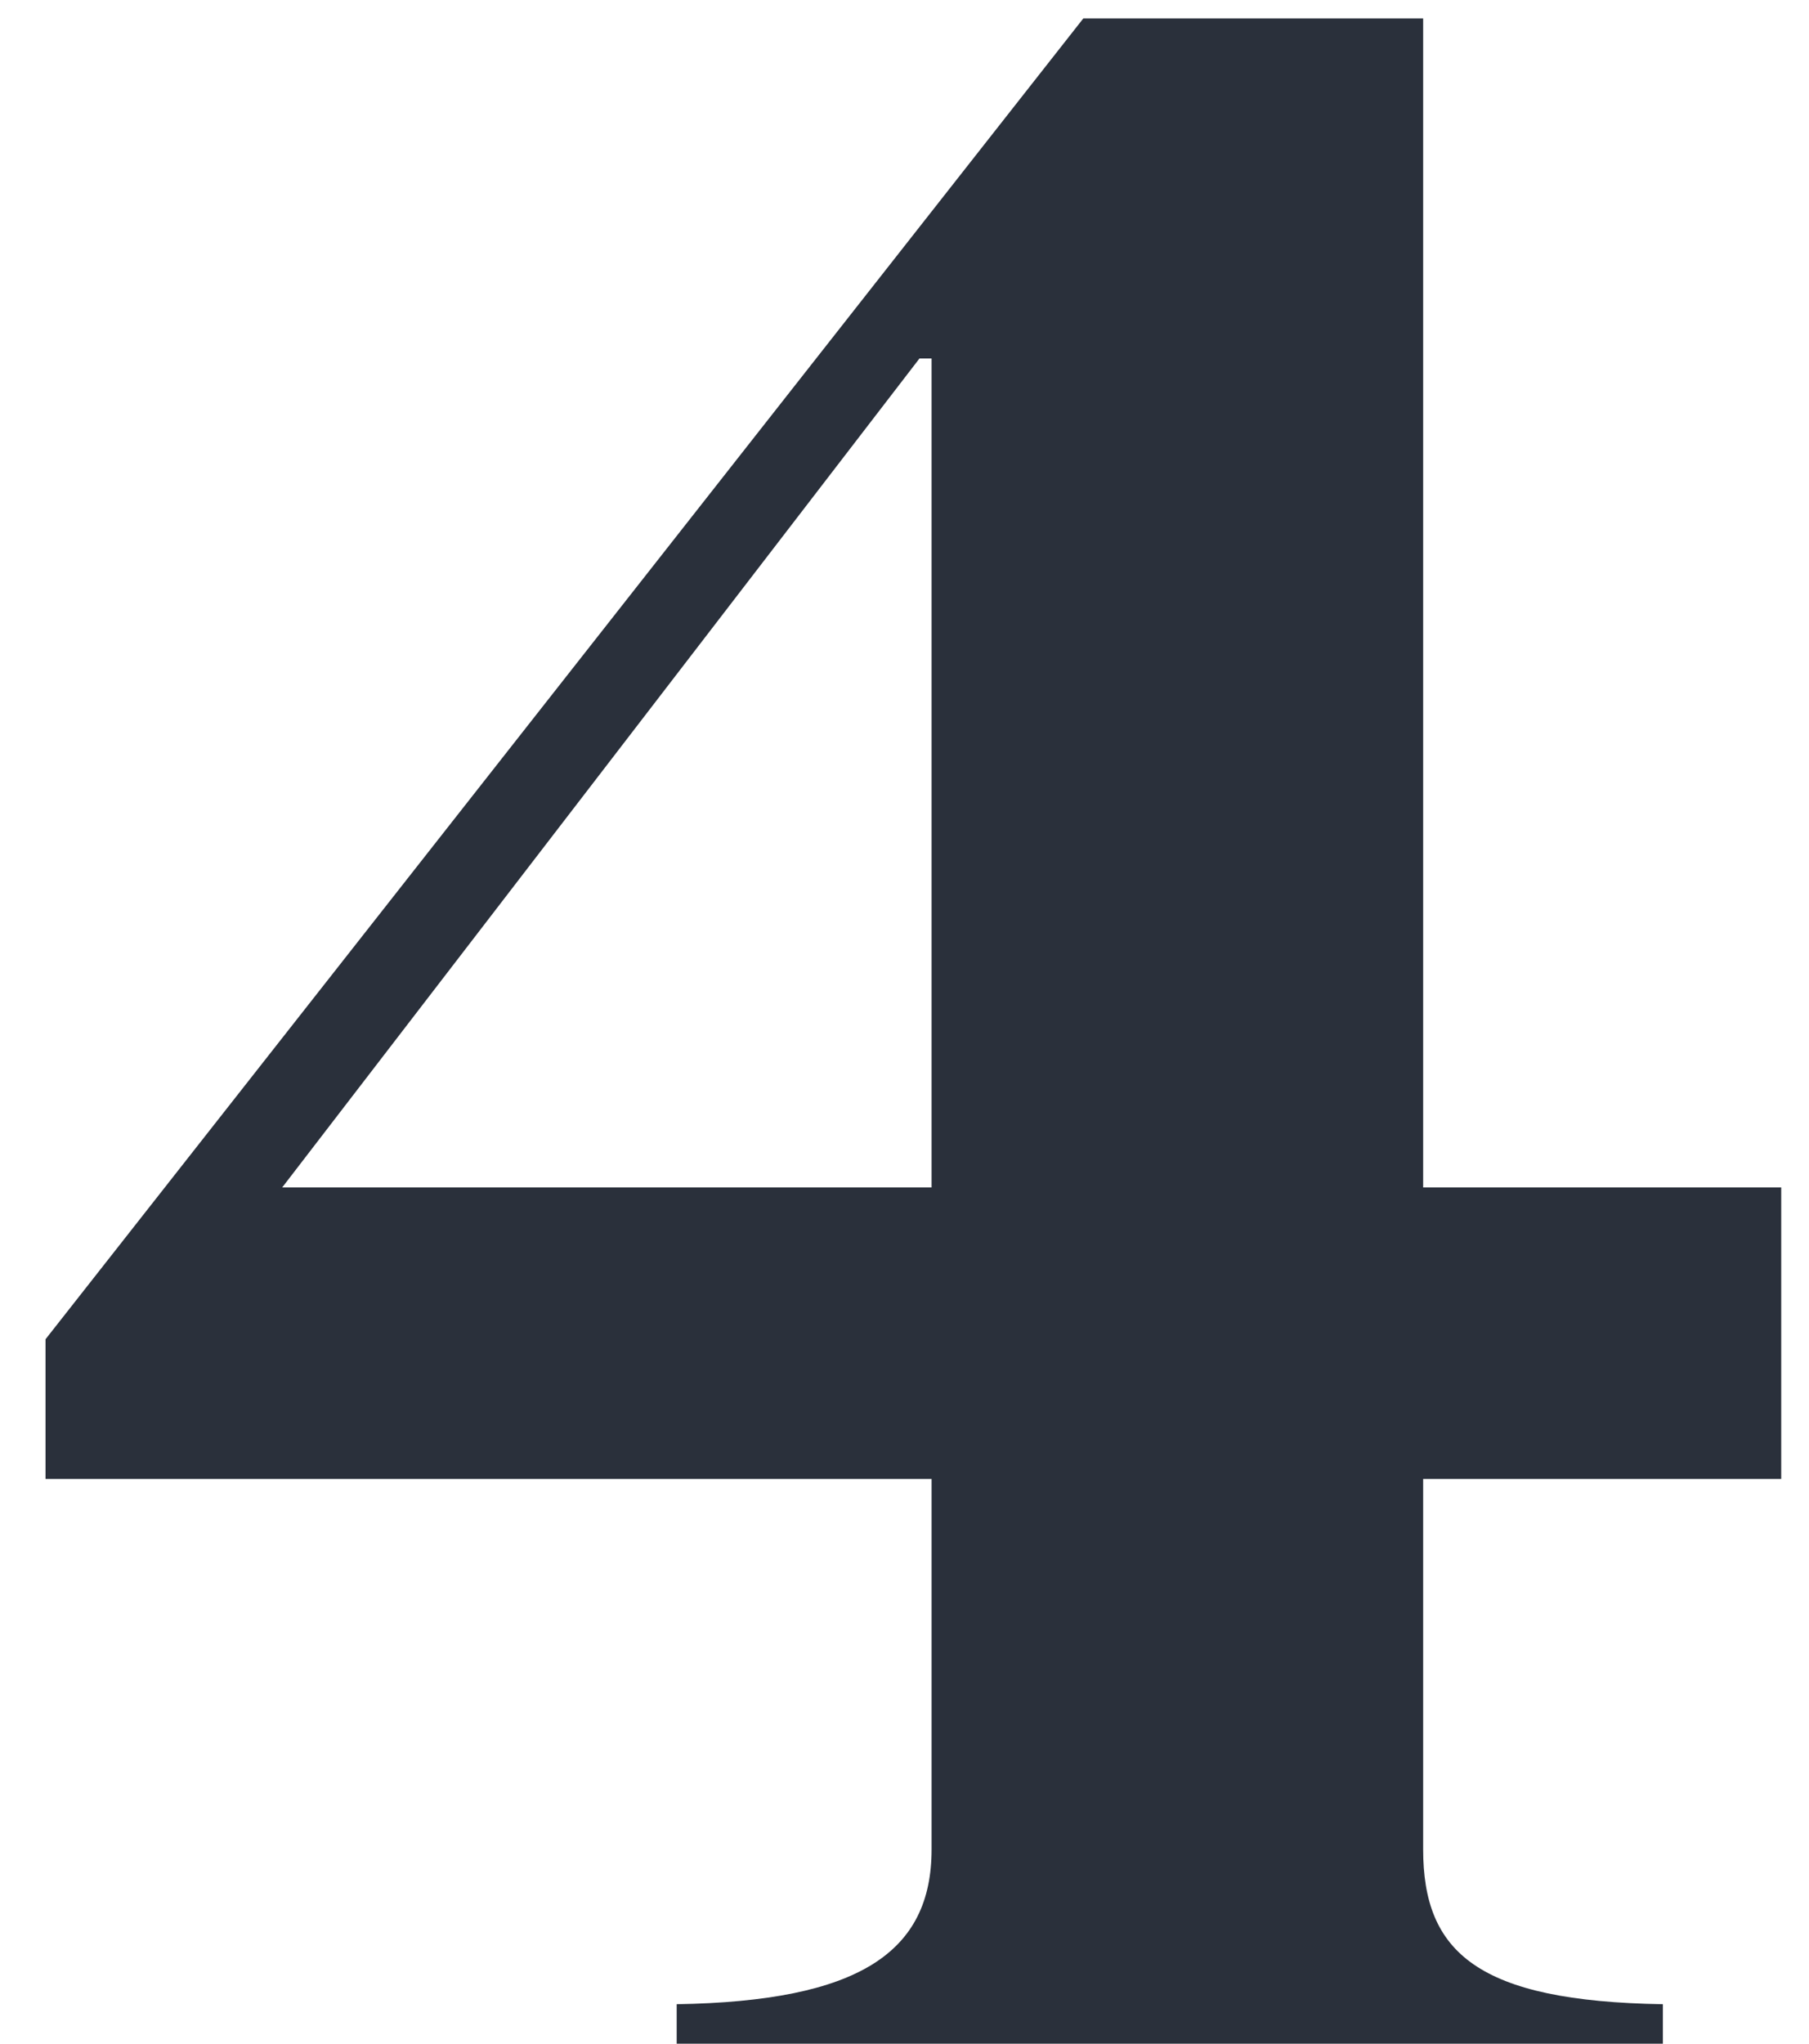 <svg height='35' width='31' xmlns='http://www.w3.org/2000/svg'><path d='M30.524 25.328h-6.136v6.344c0 1.768.936 2.6 4.108 2.652V35h-16.9v-.676c3.12-.052 4.368-.884 4.368-2.652v-6.344H.78v-2.392L18.564.316h5.824v20.02h6.136zM15.756 6.14L4.836 20.336h11.128V6.14z' fill='#2a303b' fill-rule='evenodd'/></svg>